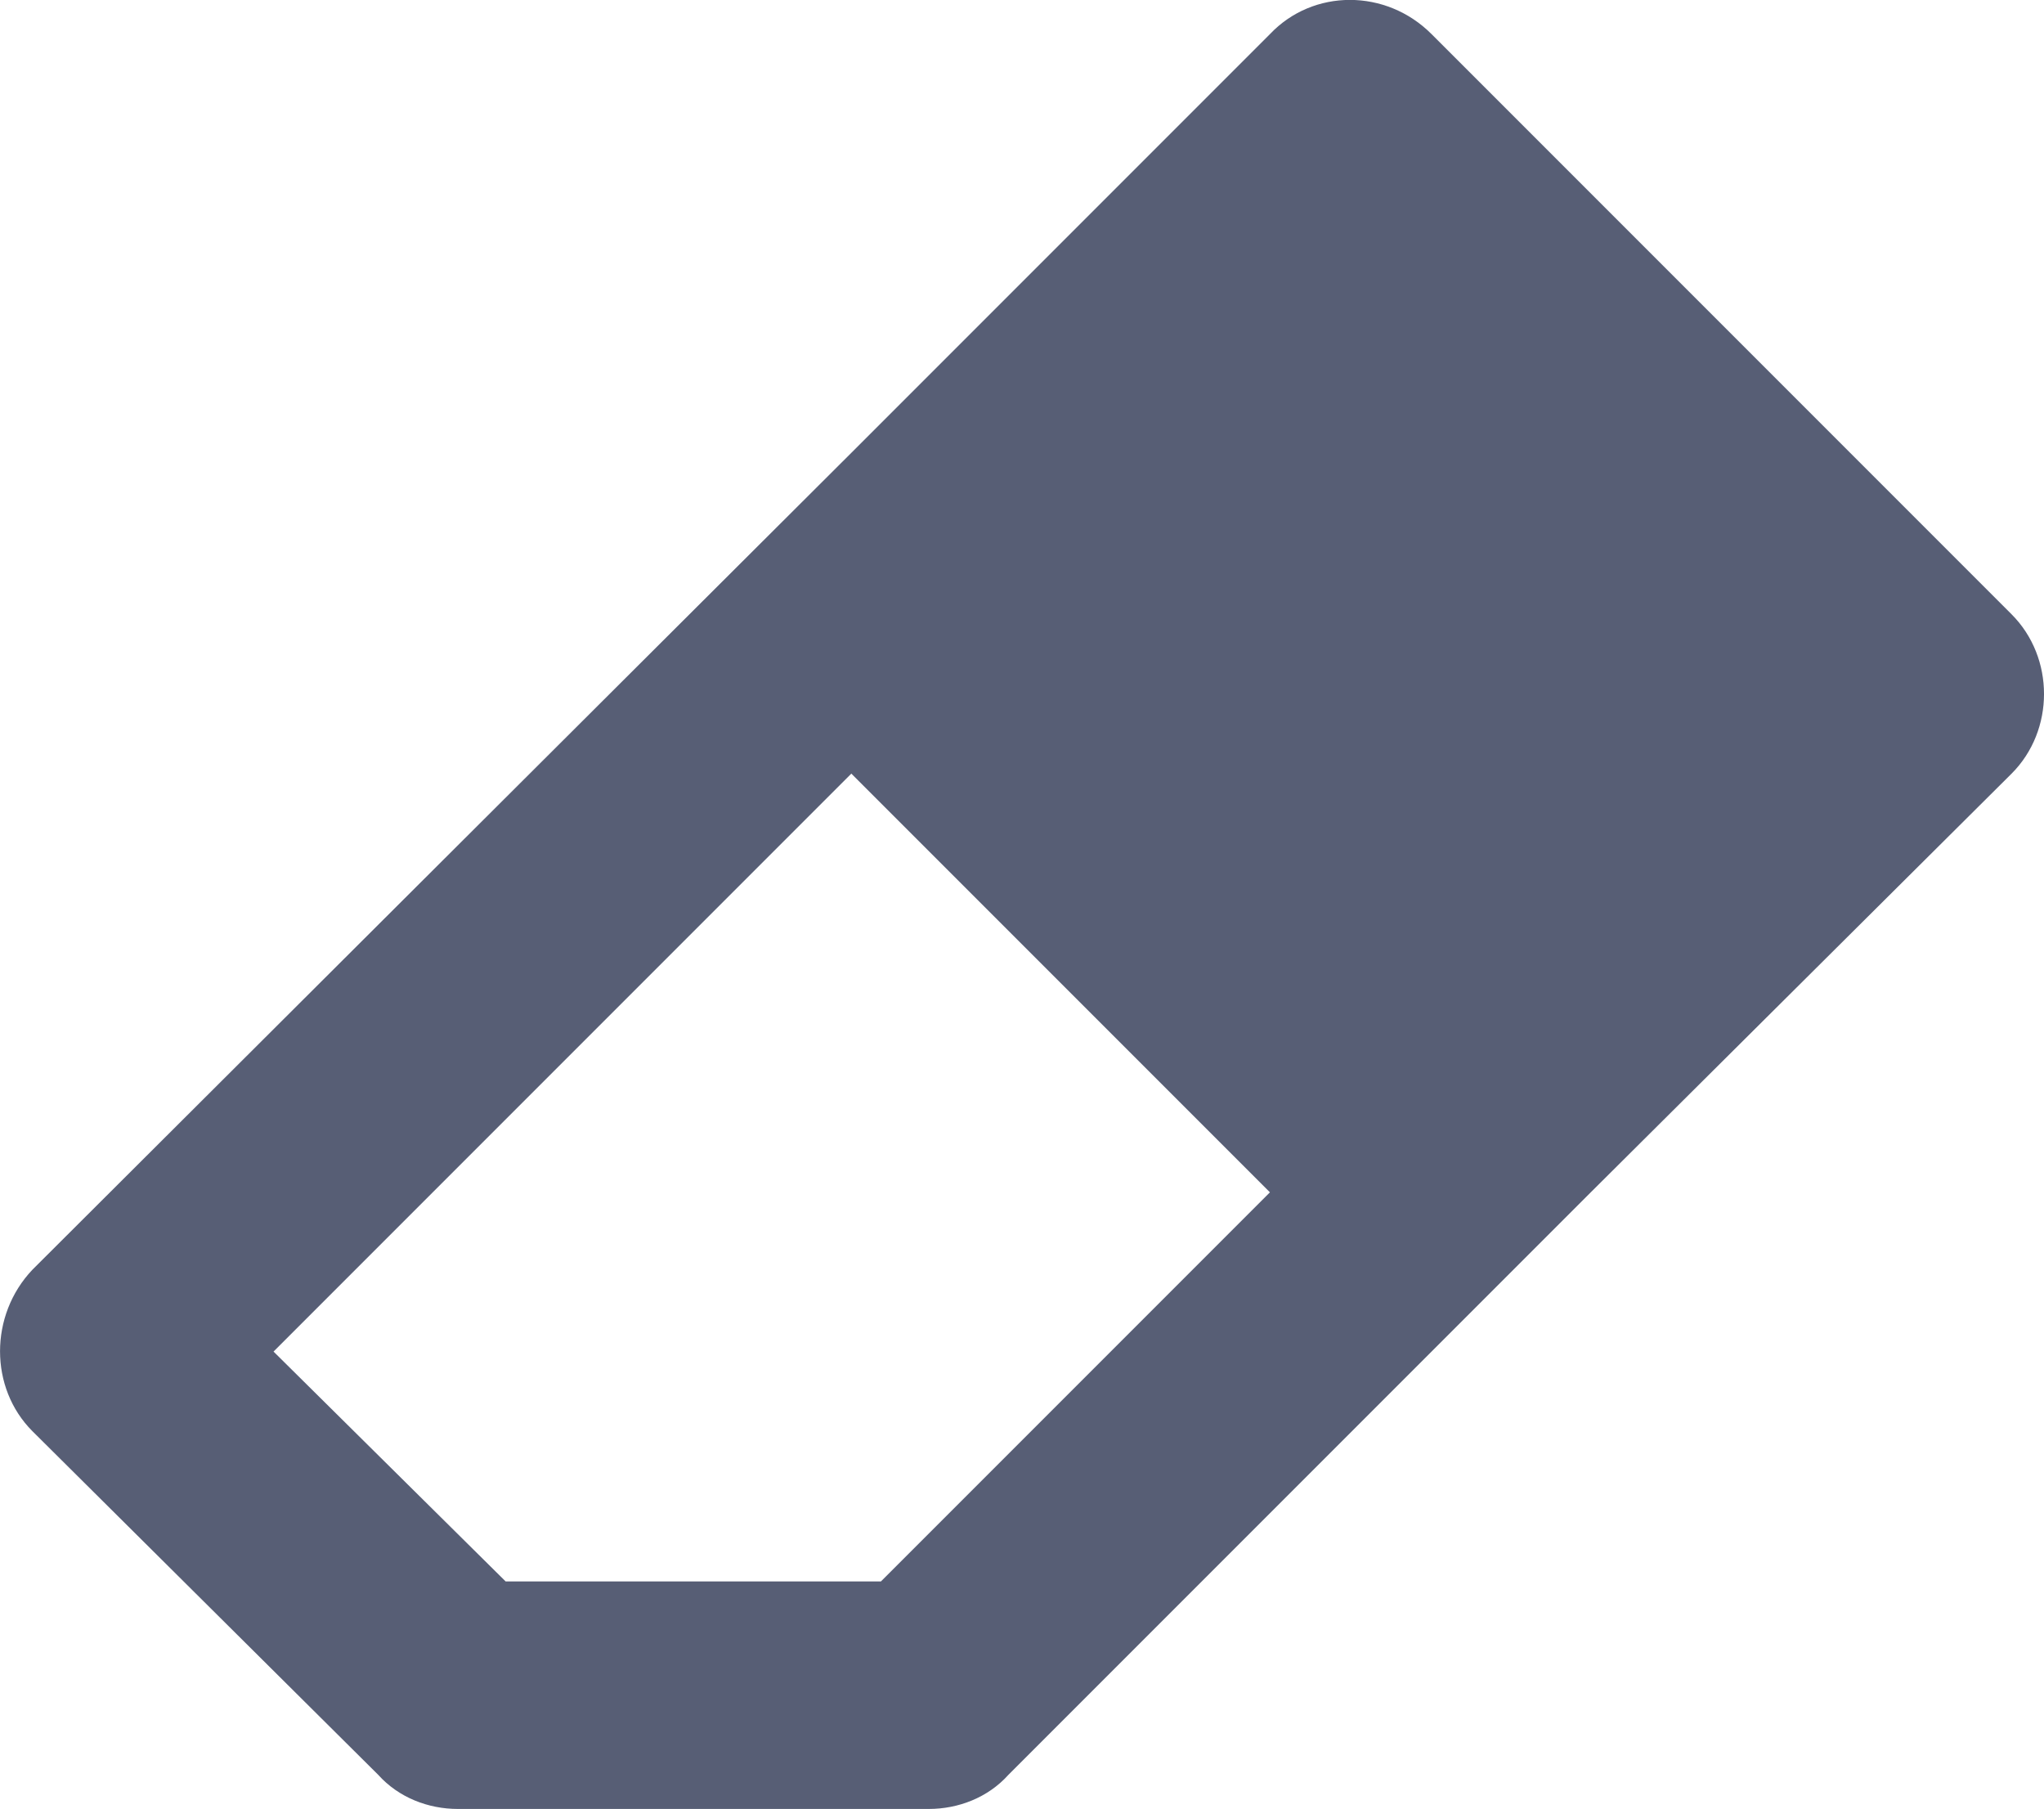 <svg version="1.1" xmlns="http://www.w3.org/2000/svg" xmlns:xlink="http://www.w3.org/1999/xlink" width="34.576" height="30.593" viewBox="0,0,34.576,30.593"><g transform="translate(-222.712,-164.704)"><g fill="#575e75" fill-rule="evenodd" stroke="none" stroke-miterlimit="10"><path d="M231.265,191.448h6.349l6.58,-6.58l-7.081,-7.081l-9.774,9.774zM237.114,172.361l7.081,-7.081c0.731,-0.77 1.963,-0.77 2.732,0l9.813,9.813c0.731,0.731 0.731,1.963 0,2.694l-7.119,7.081l-9.851,9.851c-0.346,0.385 -0.847,0.577 -1.347,0.577h-7.966c-0.5,0 -1.001,-0.192 -1.347,-0.577l-5.849,-5.811c-0.731,-0.731 -0.731,-1.963 0,-2.732z"/></g></g></svg>